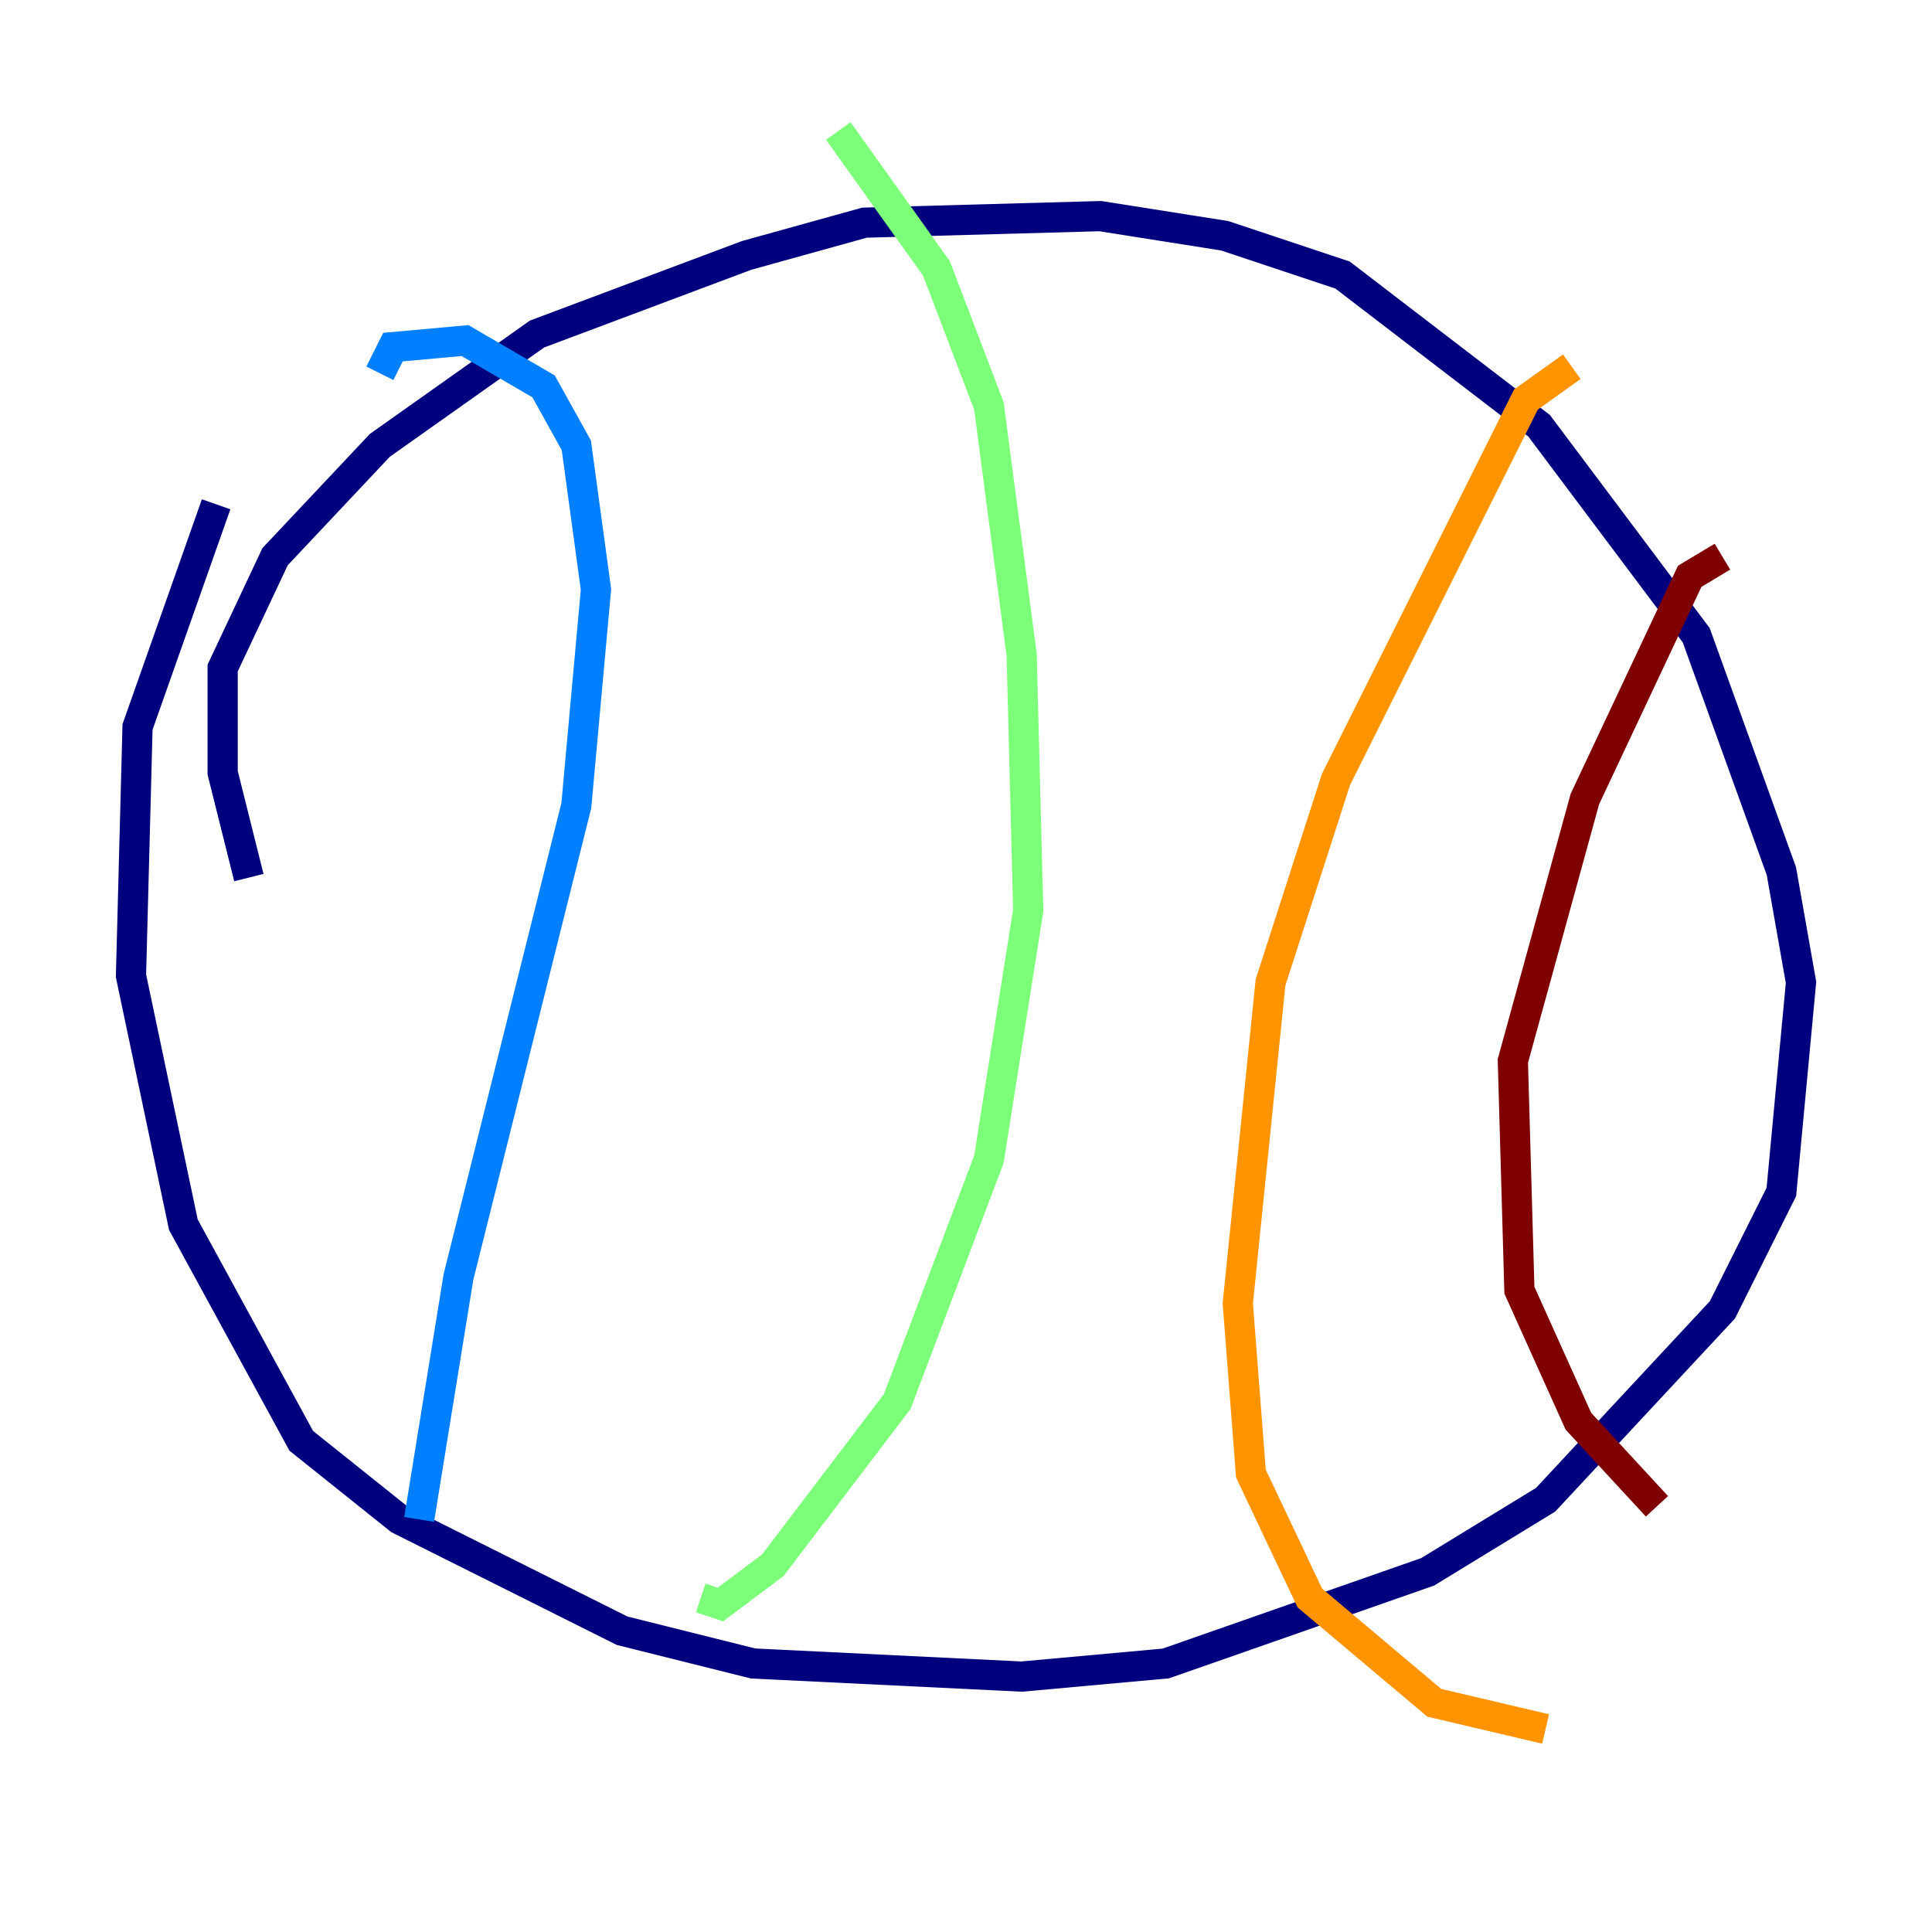 <?xml version="1.0" encoding="utf-8" ?>
<svg baseProfile="tiny" height="128" version="1.2" viewBox="0,0,128,128" width="128" xmlns="http://www.w3.org/2000/svg" xmlns:ev="http://www.w3.org/2001/xml-events" xmlns:xlink="http://www.w3.org/1999/xlink"><defs /><polyline fill="none" points="16.488,58.142 14.752,51.2 14.752,44.258 18.224,36.881 25.166,29.505 35.58,22.129 49.464,16.922 57.275,14.752 72.895,14.319 81.139,15.62 88.949,18.224 101.966,28.203 112.38,42.088 118.02,57.709 119.322,65.085 118.02,78.969 114.115,86.78 102.4,99.363 94.59,104.136 77.234,110.21 67.688,111.078 49.898,110.21 41.22,108.041 26.468,100.664 19.959,95.458 12.149,81.139 8.678,64.651 9.112,48.163 14.319,33.41" stroke="#00007f" stroke-width="2" /><polyline fill="none" points="25.166,24.732 26.034,22.997 30.807,22.563 36.014,25.6 38.183,29.505 39.485,39.051 38.183,53.37 30.373,84.61 27.77,100.664" stroke="#0080ff" stroke-width="2" /><polyline fill="none" points="55.539,8.678 62.047,17.79 65.519,26.902 67.688,43.39 68.122,60.312 65.519,76.8 59.444,92.854 51.2,103.702 47.729,106.305 46.427,105.871" stroke="#7cff79" stroke-width="2" /><polyline fill="none" points="104.136,24.298 101.098,26.468 88.515,51.634 84.176,65.085 82.007,86.346 82.875,97.627 86.78,105.871 95.024,112.814 102.4,114.549" stroke="#ff9400" stroke-width="2" /><polyline fill="none" points="114.115,36.881 111.946,38.183 105.003,52.936 100.231,70.291 100.664,85.478 104.57,94.156 109.776,99.797" stroke="#7f0000" stroke-width="2" /></svg>
